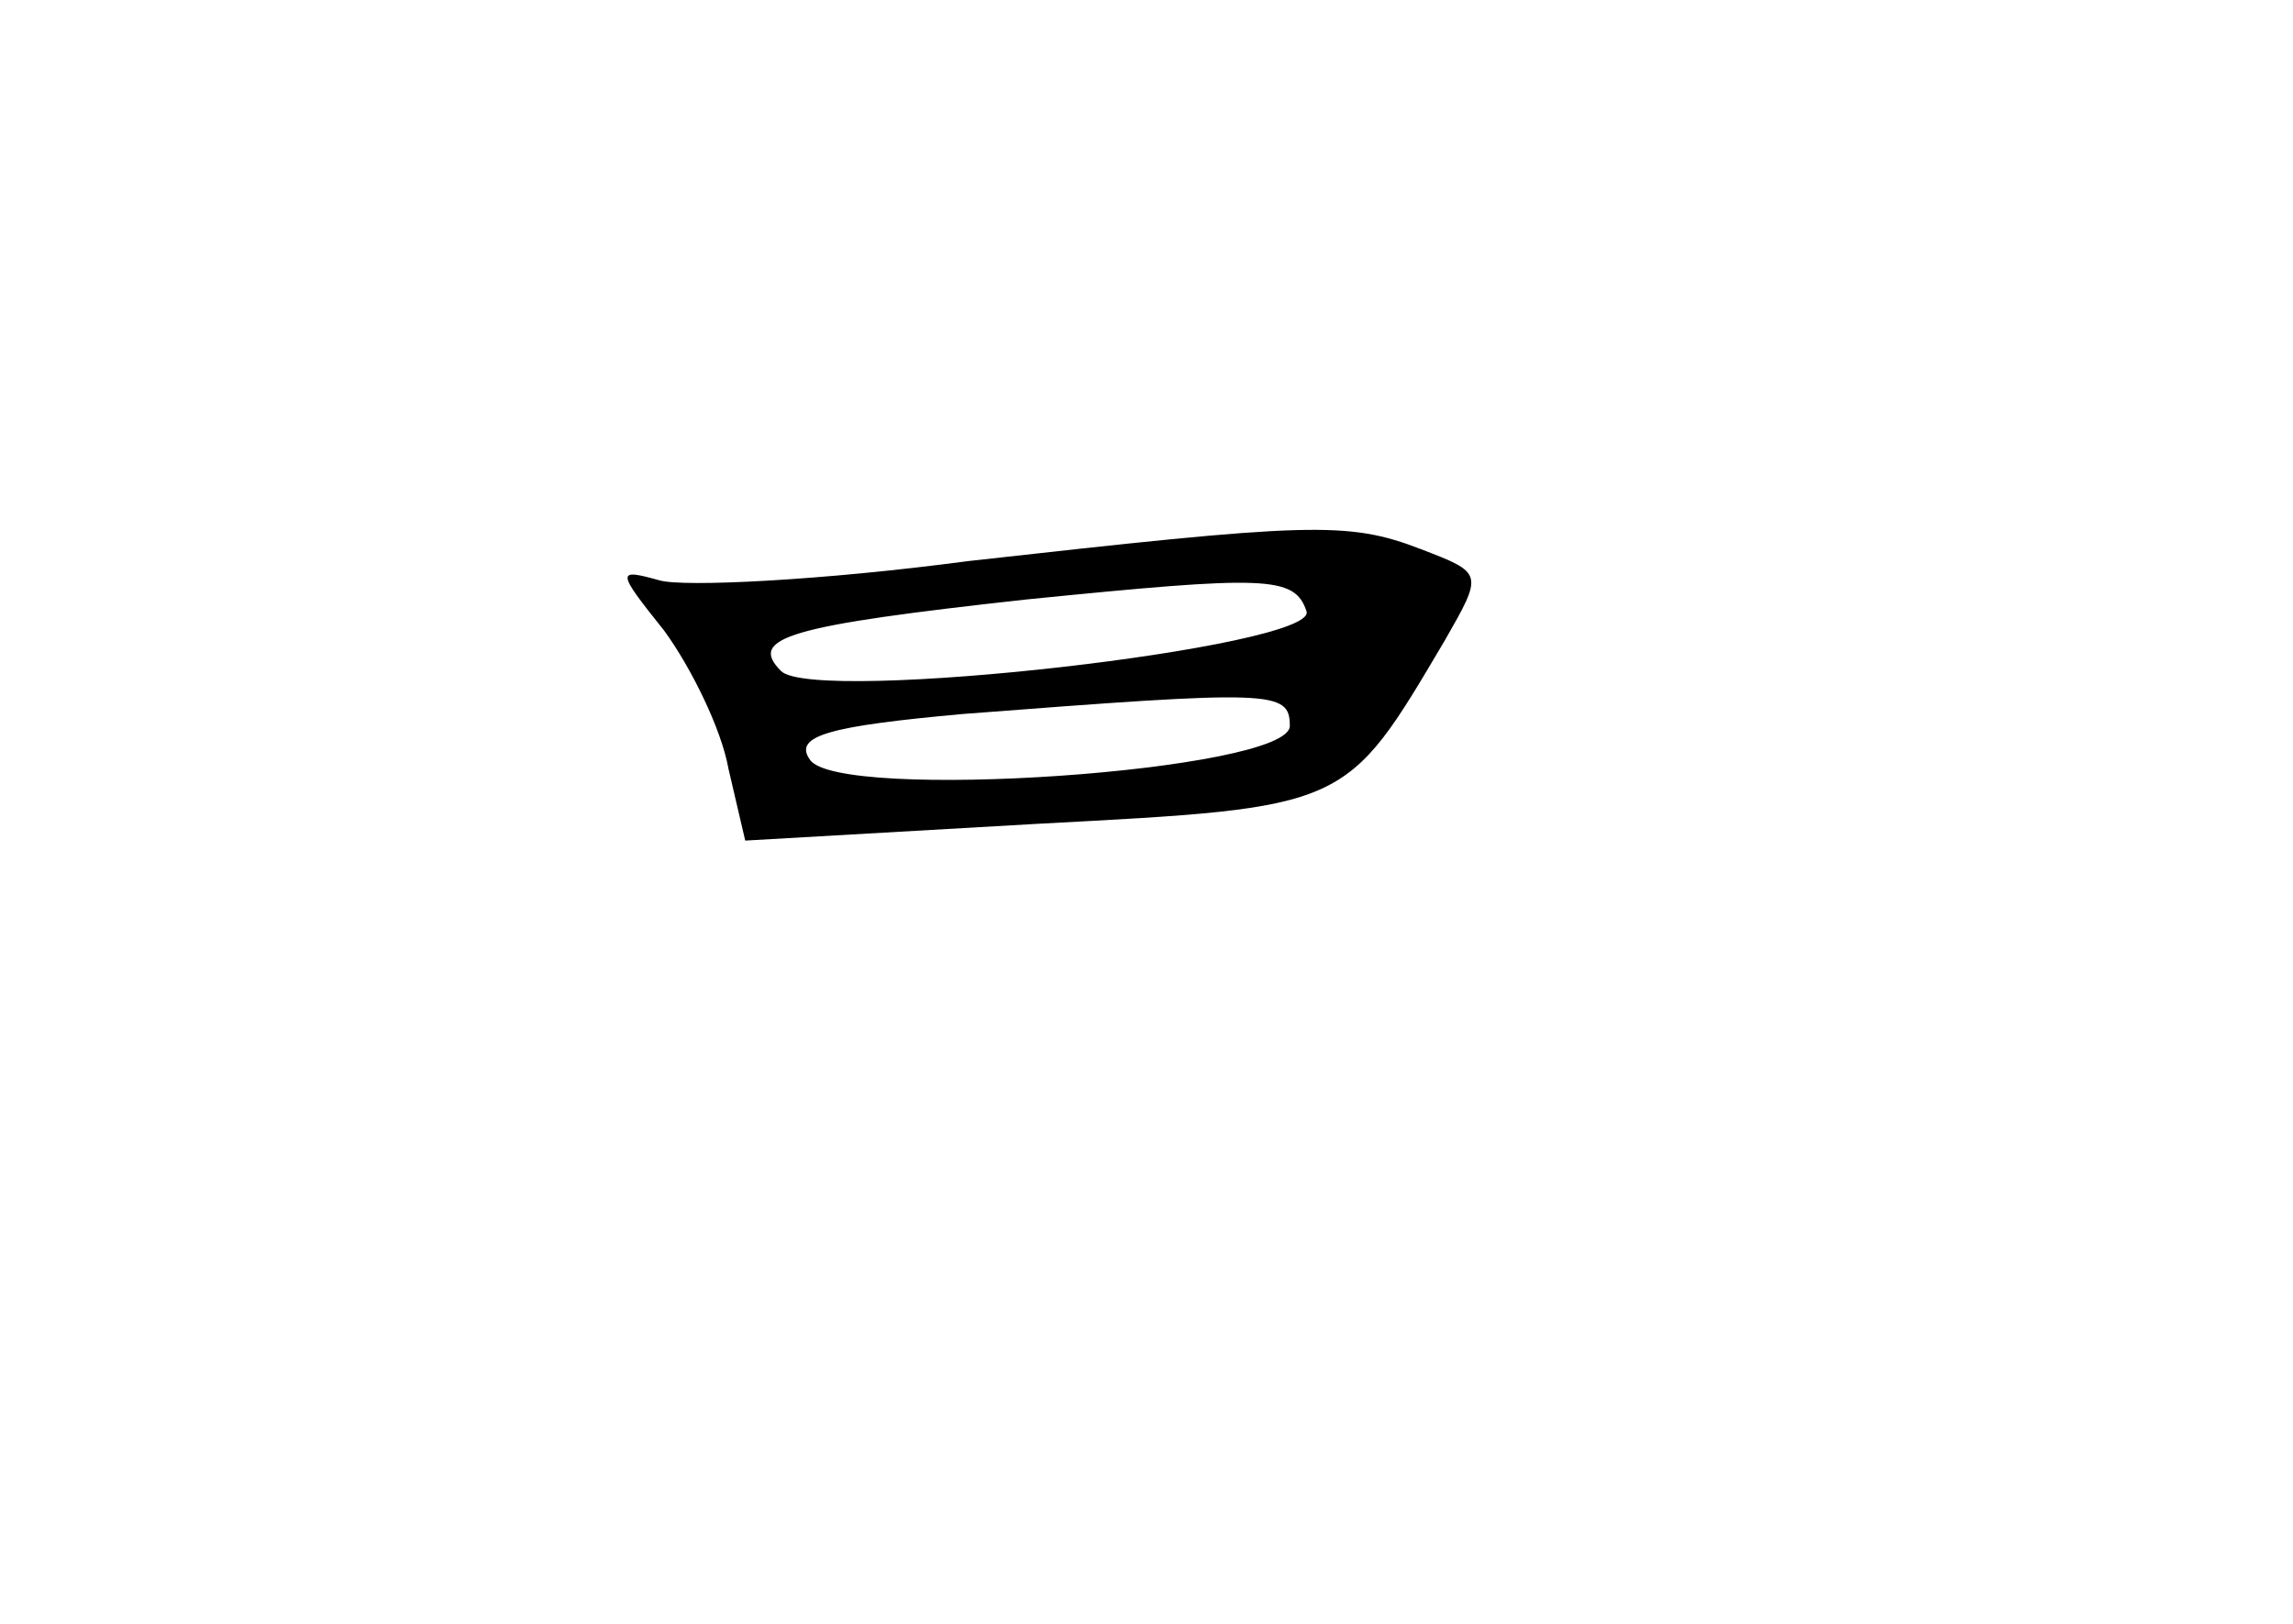 <?xml version="1.0" standalone="no"?>
<!DOCTYPE svg PUBLIC "-//W3C//DTD SVG 20010904//EN"
 "http://www.w3.org/TR/2001/REC-SVG-20010904/DTD/svg10.dtd">
<svg version="1.0" xmlns="http://www.w3.org/2000/svg"
 width="96pt" height="68pt" viewBox="0 0 96 68"
 preserveAspectRatio="xMidYMid meet">
<g transform="translate(0,68) scale(0.1,-0.1)"
fill="#000000" stroke="none">
<path d="M405 445 c-60 -8 -119 -11 -129 -8 -18 5 -18 4 2 -21 11 -15 24 -41
27 -58 l7 -30 122 7 c131 7 129 6 171 77 16 28 16 28 -10 38 -31 12 -47 11
-190 -5z m142 -21 c5 -15 -206 -39 -220 -25 -14 14 3 19 103 30 100 10 112 10
117 -5z m-7 -48 c0 -19 -190 -32 -201 -14 -7 10 9 14 64 19 130 10 137 10 137
-5z"/>
</g>
</svg>

